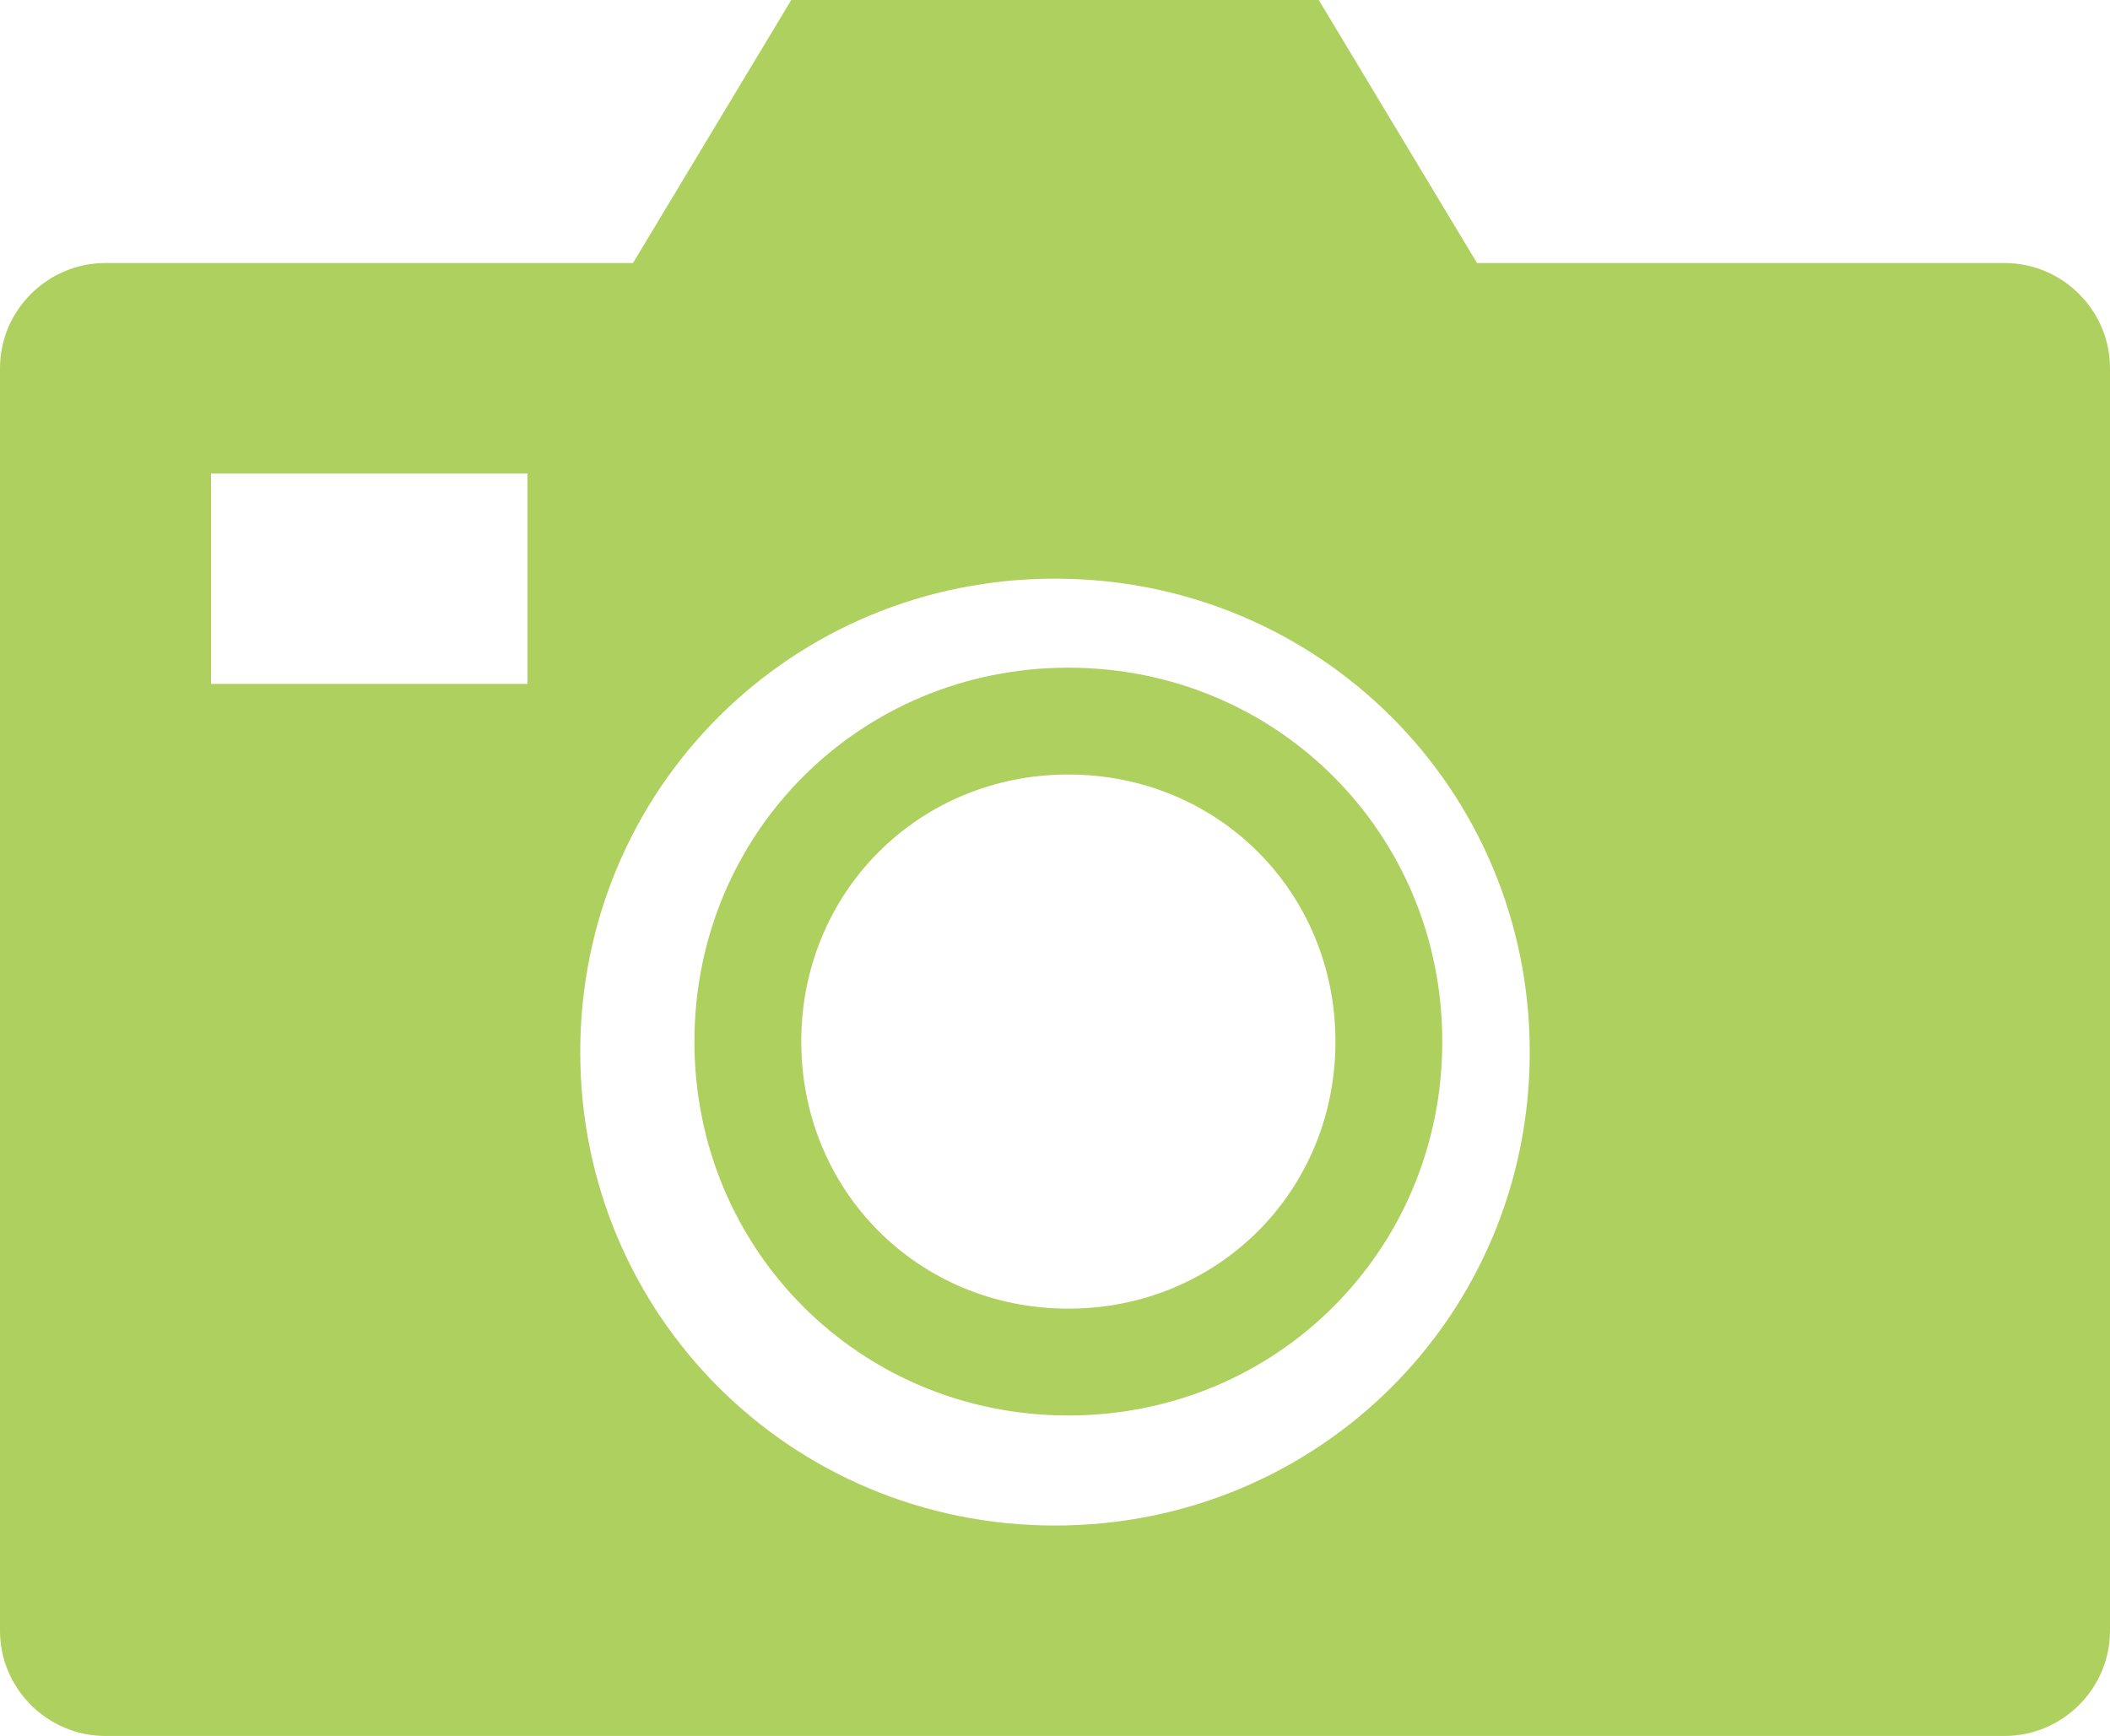 <svg width="79" height="65" xmlns="http://www.w3.org/2000/svg" xmlns:xlink="http://www.w3.org/1999/xlink" overflow="hidden"><defs><clipPath id="clip0"><rect x="167" y="76" width="79" height="65"/></clipPath></defs><g clip-path="url(#clip0)" transform="translate(-167 -76)"><path d="M206.5 133.121C196.625 133.121 188.725 125.242 188.725 115.394 188.725 105.545 196.625 97.666 206.5 97.666 216.375 97.666 224.275 105.545 224.275 115.394 224.275 125.242 216.375 133.121 206.5 133.121ZM186.75 101.606 174.9 101.606 174.9 93.727 186.75 93.727 186.75 101.606ZM242.05 85.848 222.3 85.848 216.375 76 196.625 76 190.7 85.848 170.95 85.848C168.777 85.848 167 87.621 167 89.788L167 137.061C167 139.227 168.777 141 170.95 141L242.05 141C244.223 141 246 139.227 246 137.061L246 89.788C246 87.621 244.223 85.848 242.05 85.848Z" fill="#AED05E" fill-rule="evenodd"/><path d="M207 105C201.4 105 197 109.4 197 115 197 120.6 201.4 125 207 125 212.6 125 217 120.6 217 115 217 109.4 212.6 105 207 105ZM207 129C199.2 129 193 122.8 193 115 193 107.2 199.2 101 207 101 214.8 101 221 107.2 221 115 221 122.8 214.8 129 207 129Z" fill="#AED05E" fill-rule="evenodd"/></g></svg>
